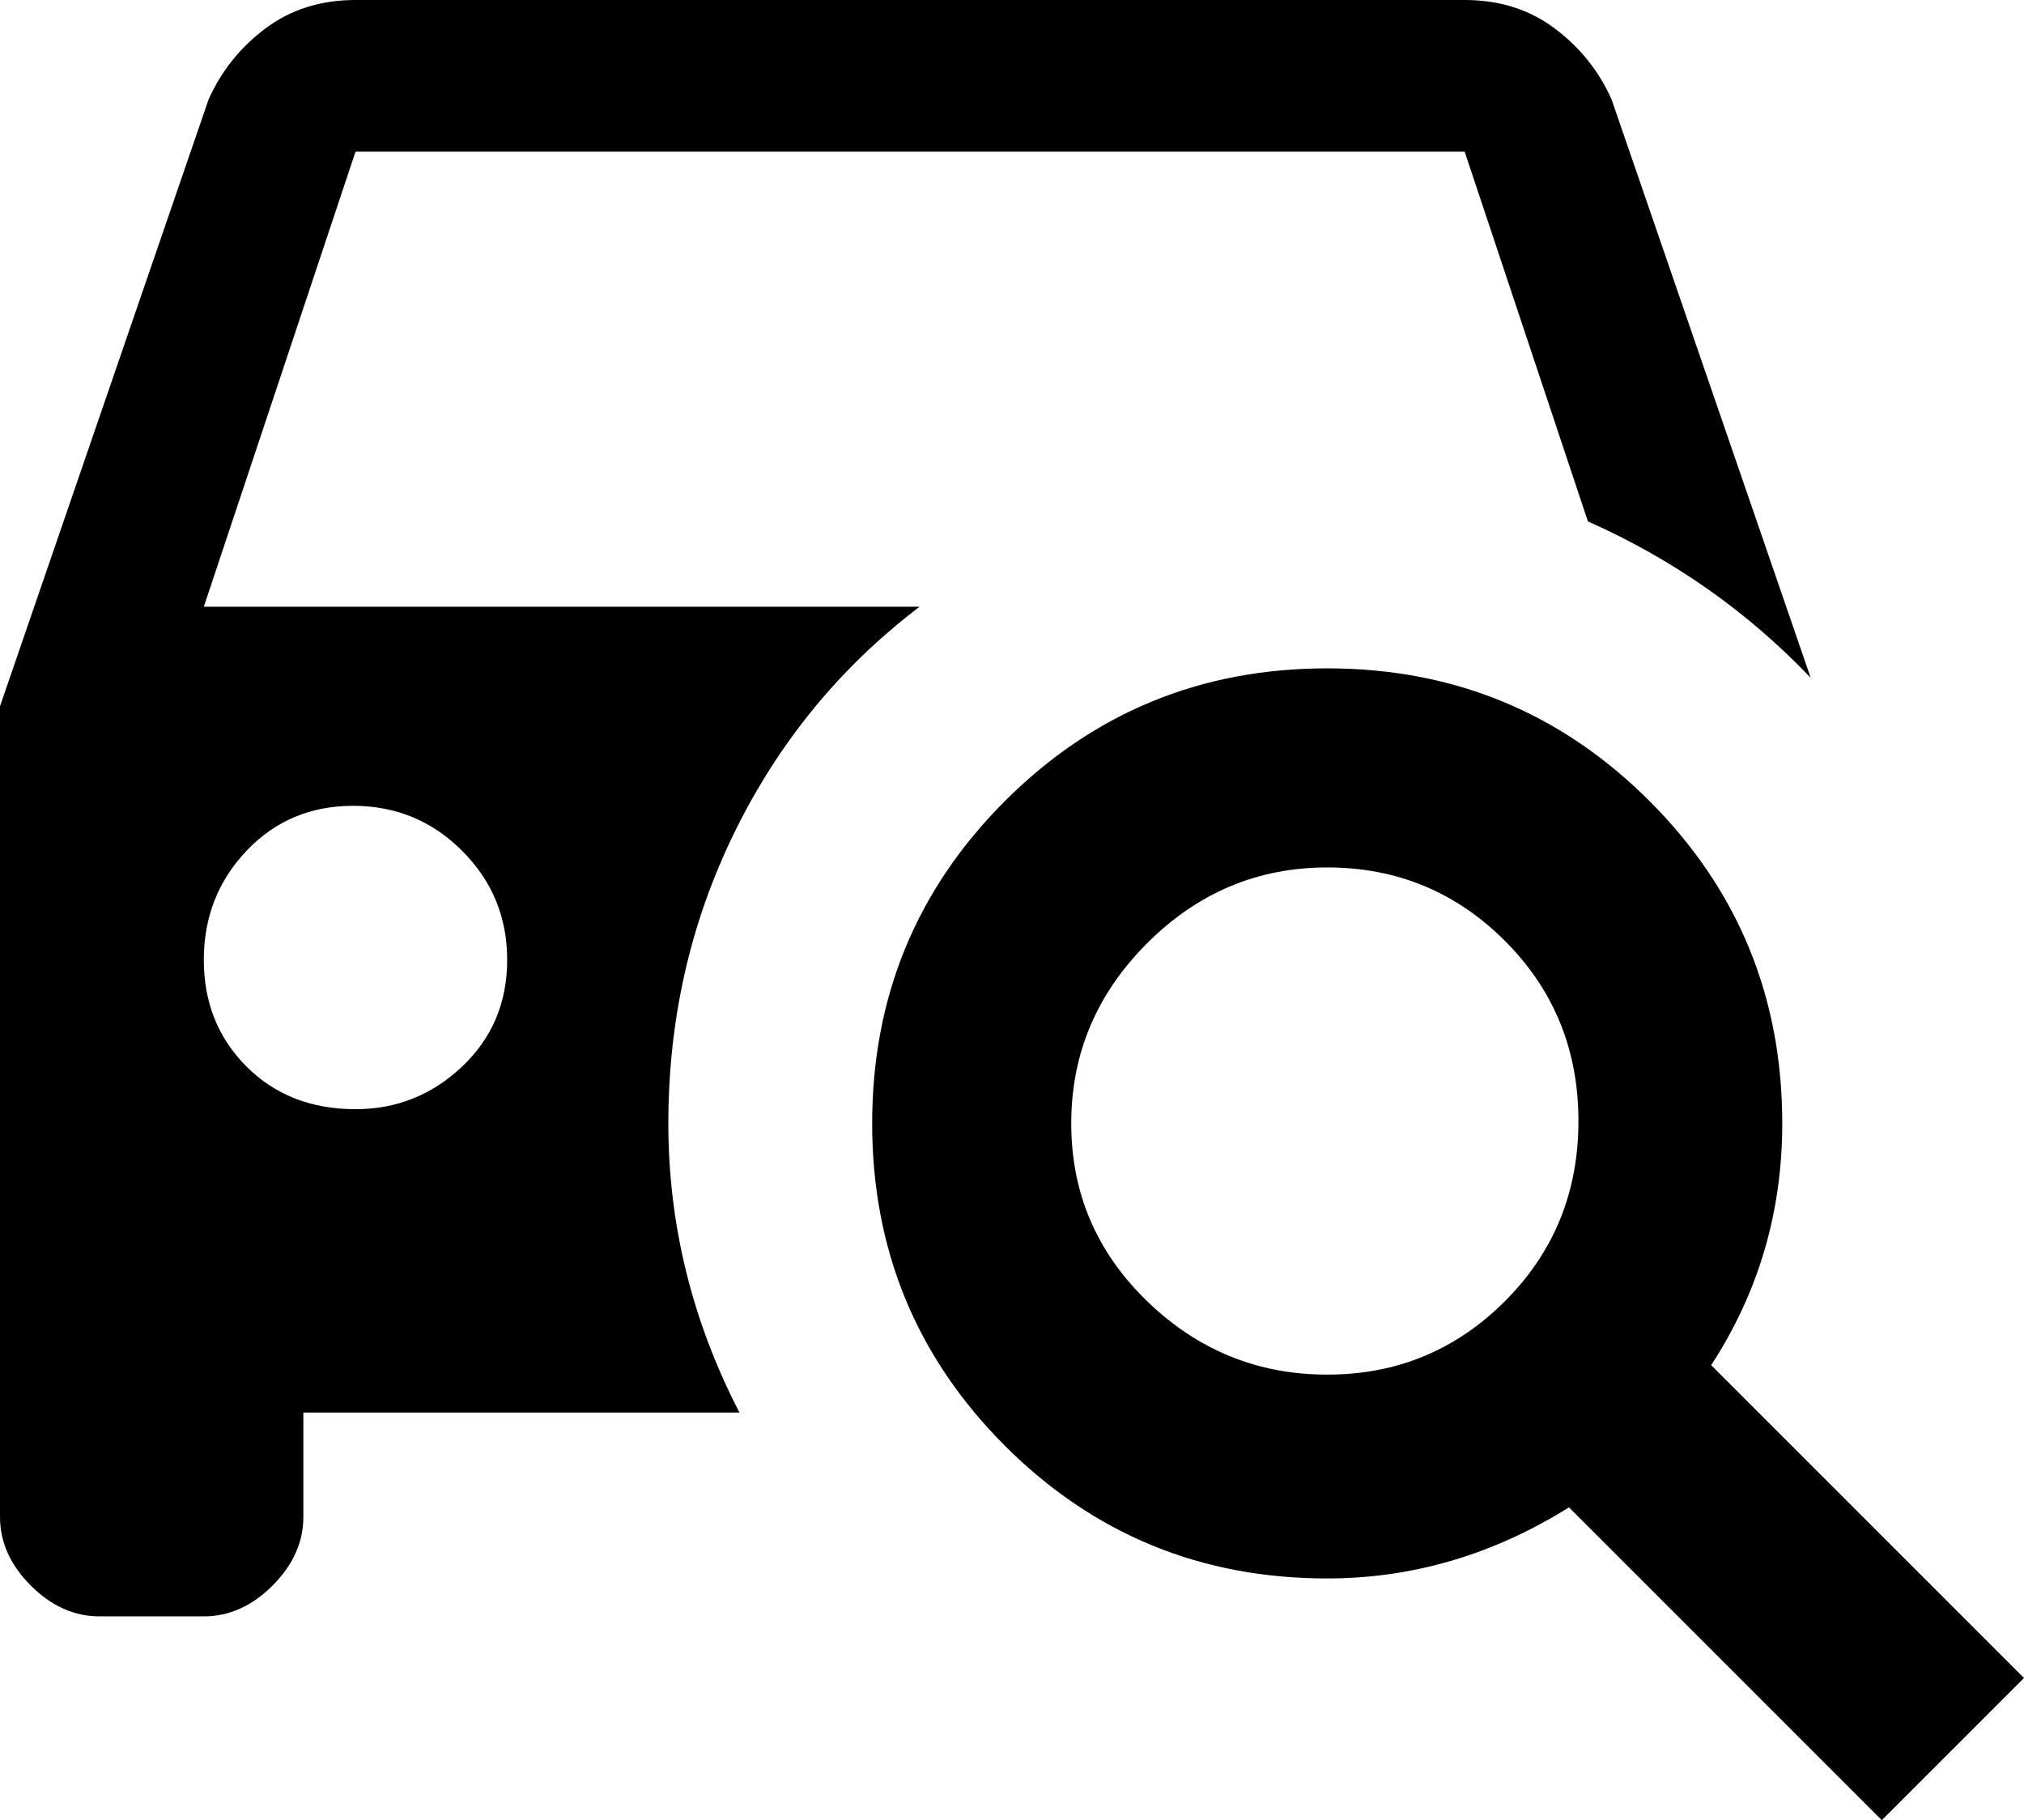 <svg xmlns="http://www.w3.org/2000/svg" viewBox="64 -43 427 384">
      <g transform="scale(1 -1) translate(0 -298)">
        <path d="M205 104Q205 137 219.0 165.5Q233 194 258 213H107L139 309H373L399 231Q426 219 446 198L404 320Q400 329 392.0 335.0Q384 341 373 341H139Q128 341 120.0 335.0Q112 329 108 320L64 192V21Q64 13 70.5 6.5Q77 0 85 0H107Q115 0 121.5 6.5Q128 13 128 21V43H220Q205 72 205 104ZM139 107Q125 107 116.0 116.0Q107 125 107.0 138.5Q107 152 116.0 161.5Q125 171 138.5 171.0Q152 171 161.5 161.5Q171 152 171.0 138.5Q171 125 161.5 116.0Q152 107 139 107ZM442 6ZM344 200Q384 200 412.0 172.0Q440 144 440 104Q440 76 425 53L491 -13L461 -43L395 23Q371 8 344 8Q304 8 276.0 36.0Q248 64 248.0 104.0Q248 144 276.0 172.0Q304 200 344 200ZM344 158Q322 158 306.0 142.0Q290 126 290.0 104.0Q290 82 306.0 66.5Q322 51 344.0 51.0Q366 51 381.5 66.5Q397 82 397.0 104.5Q397 127 381.5 142.5Q366 158 344 158Z" />
      </g>
    </svg>